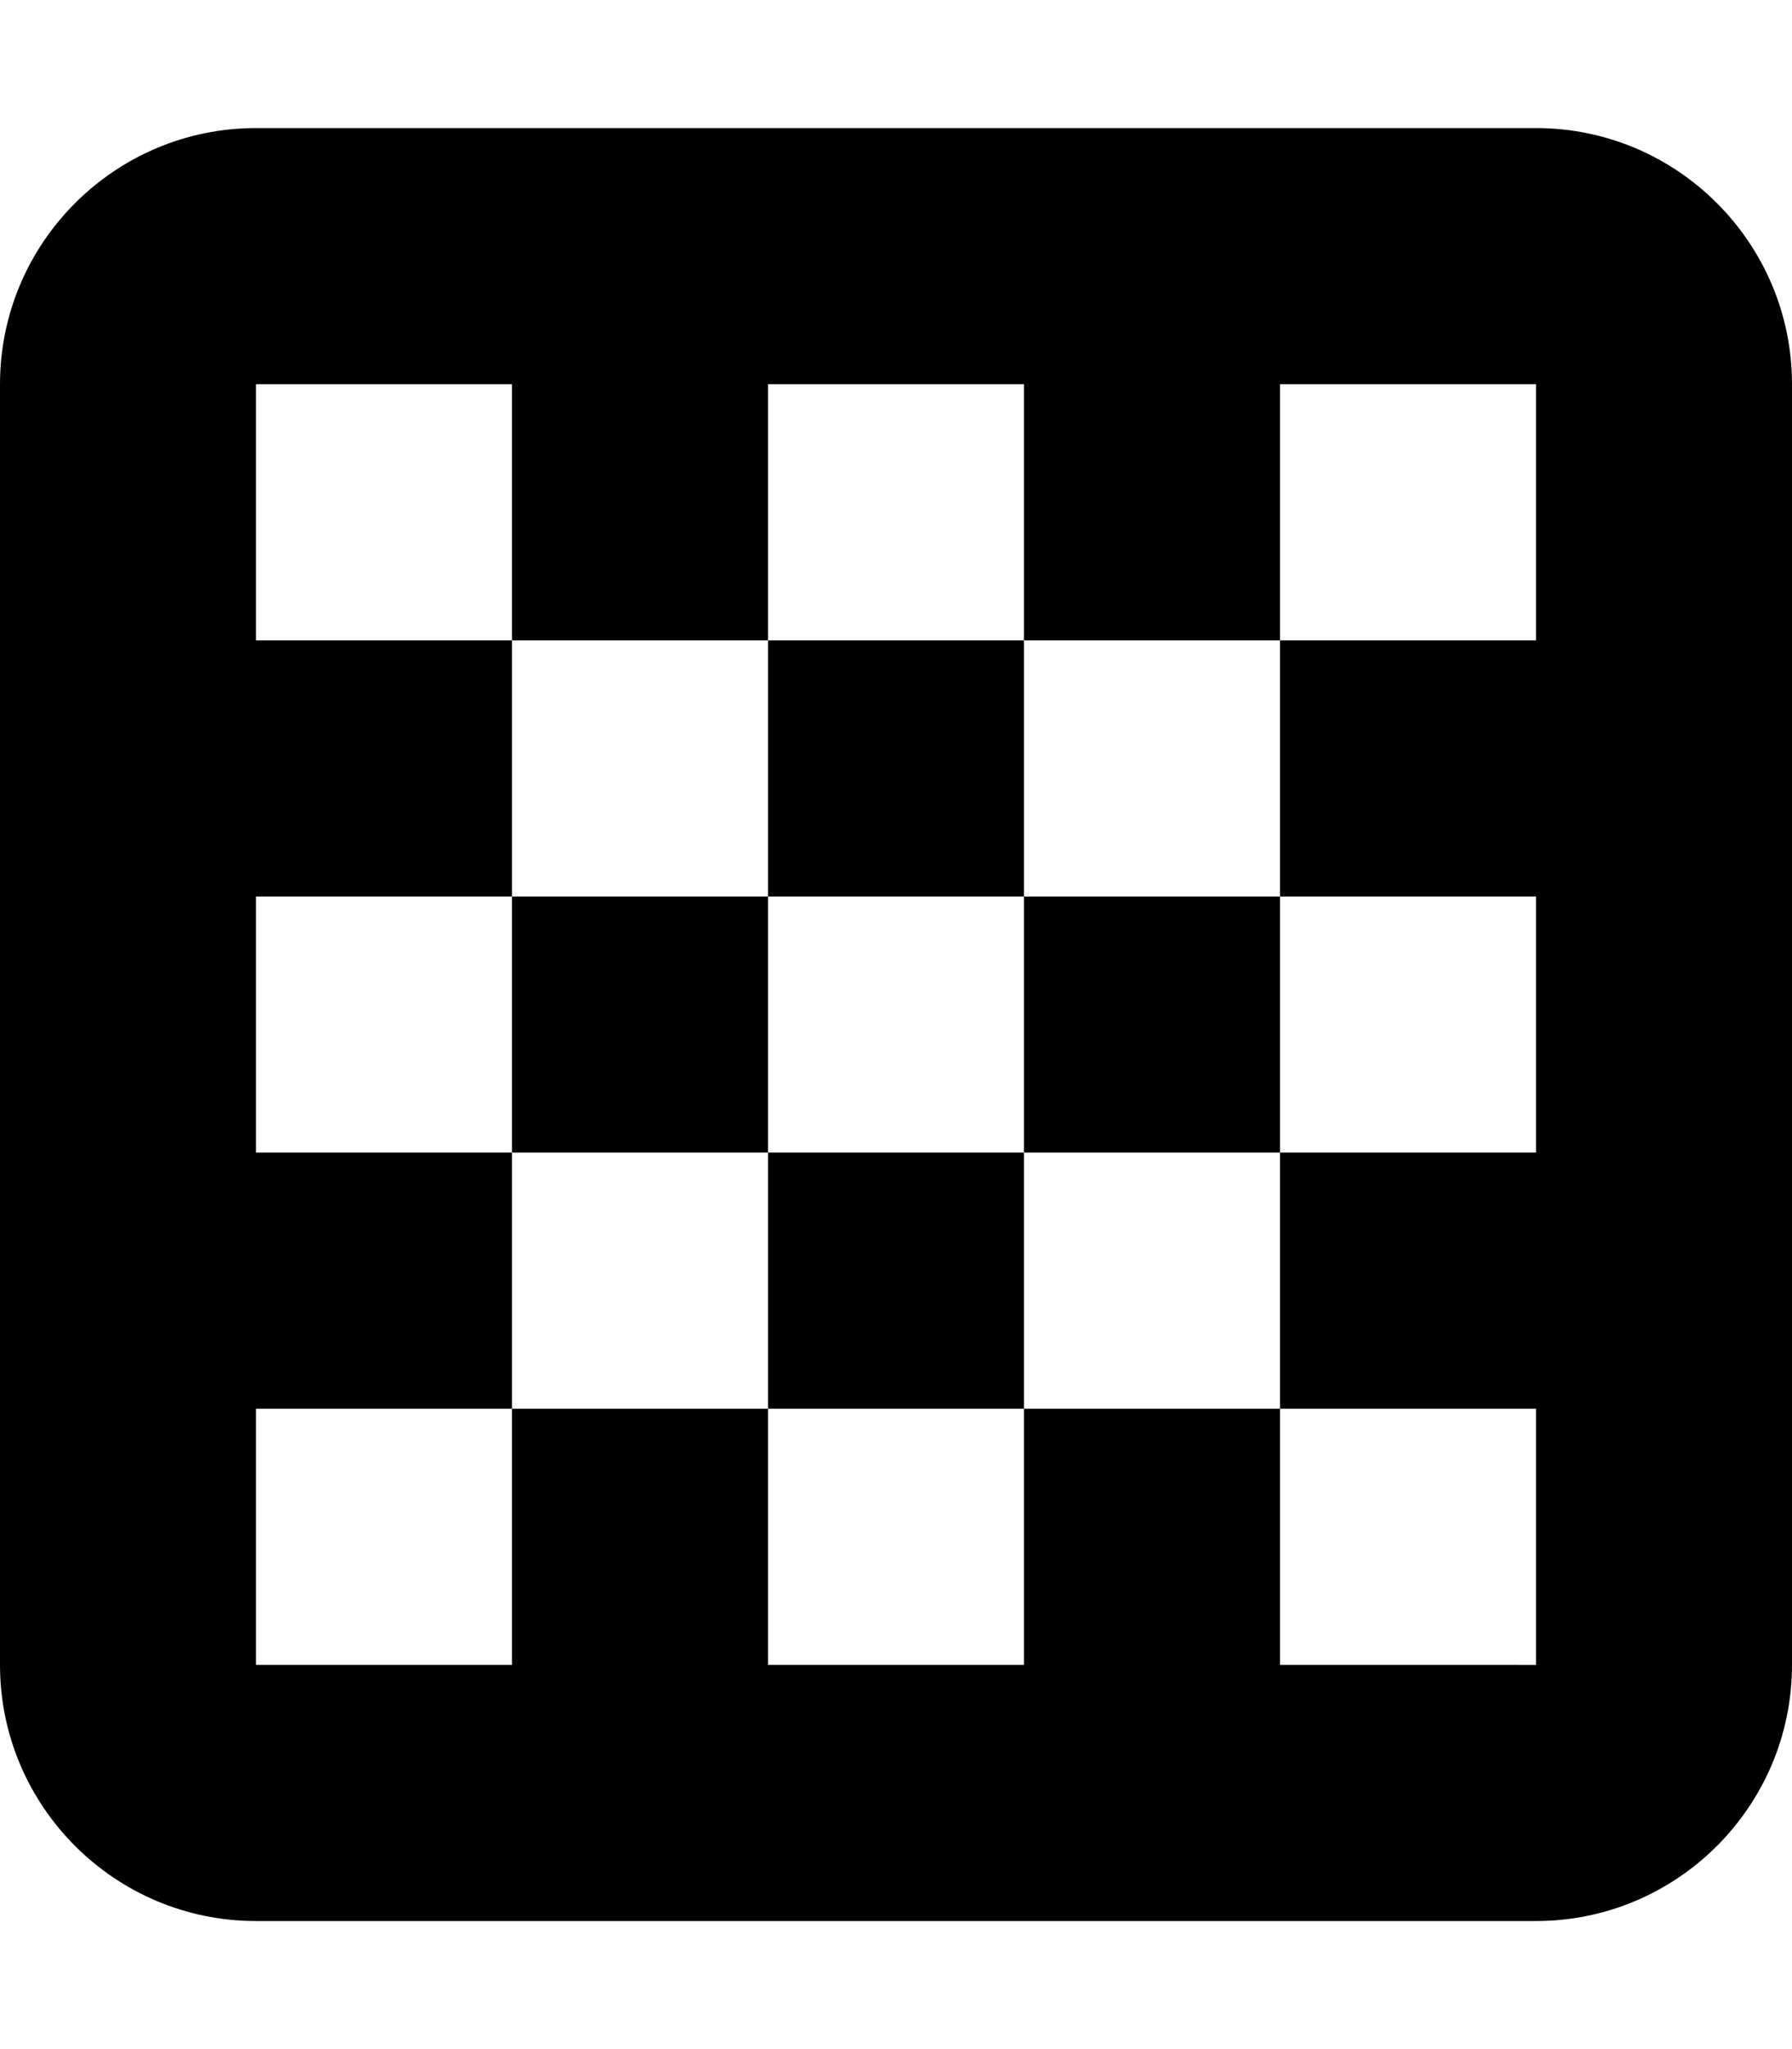 <svg xmlns="http://www.w3.org/2000/svg"
     viewBox="0 0 448 512"><!--! Font Awesome Free 6.5.1 by @fontawesome - https://fontawesome.com License - https://fontawesome.com/license/free (Icons: CC BY 4.0, Fonts: SIL OFL 1.1, Code: MIT License) Copyright 2023 Fonticons, Inc. -->
    <path d="M64 32C28.7 32 0 60.7 0 96V416c0 35.3 28.7 64 64 64H384c35.3 0 64-28.7 64-64V96c0-35.3-28.7-64-64-64H64zm64 64v64h64V96h64v64h64V96h64v64H320v64h64v64H320v64h64v64H320V352H256v64H192V352H128v64H64V352h64V288H64V224h64V160H64V96h64zm64 128h64V160H192v64zm0 64V224H128v64h64zm64 0H192v64h64V288zm0 0h64V224H256v64z"/>
</svg>